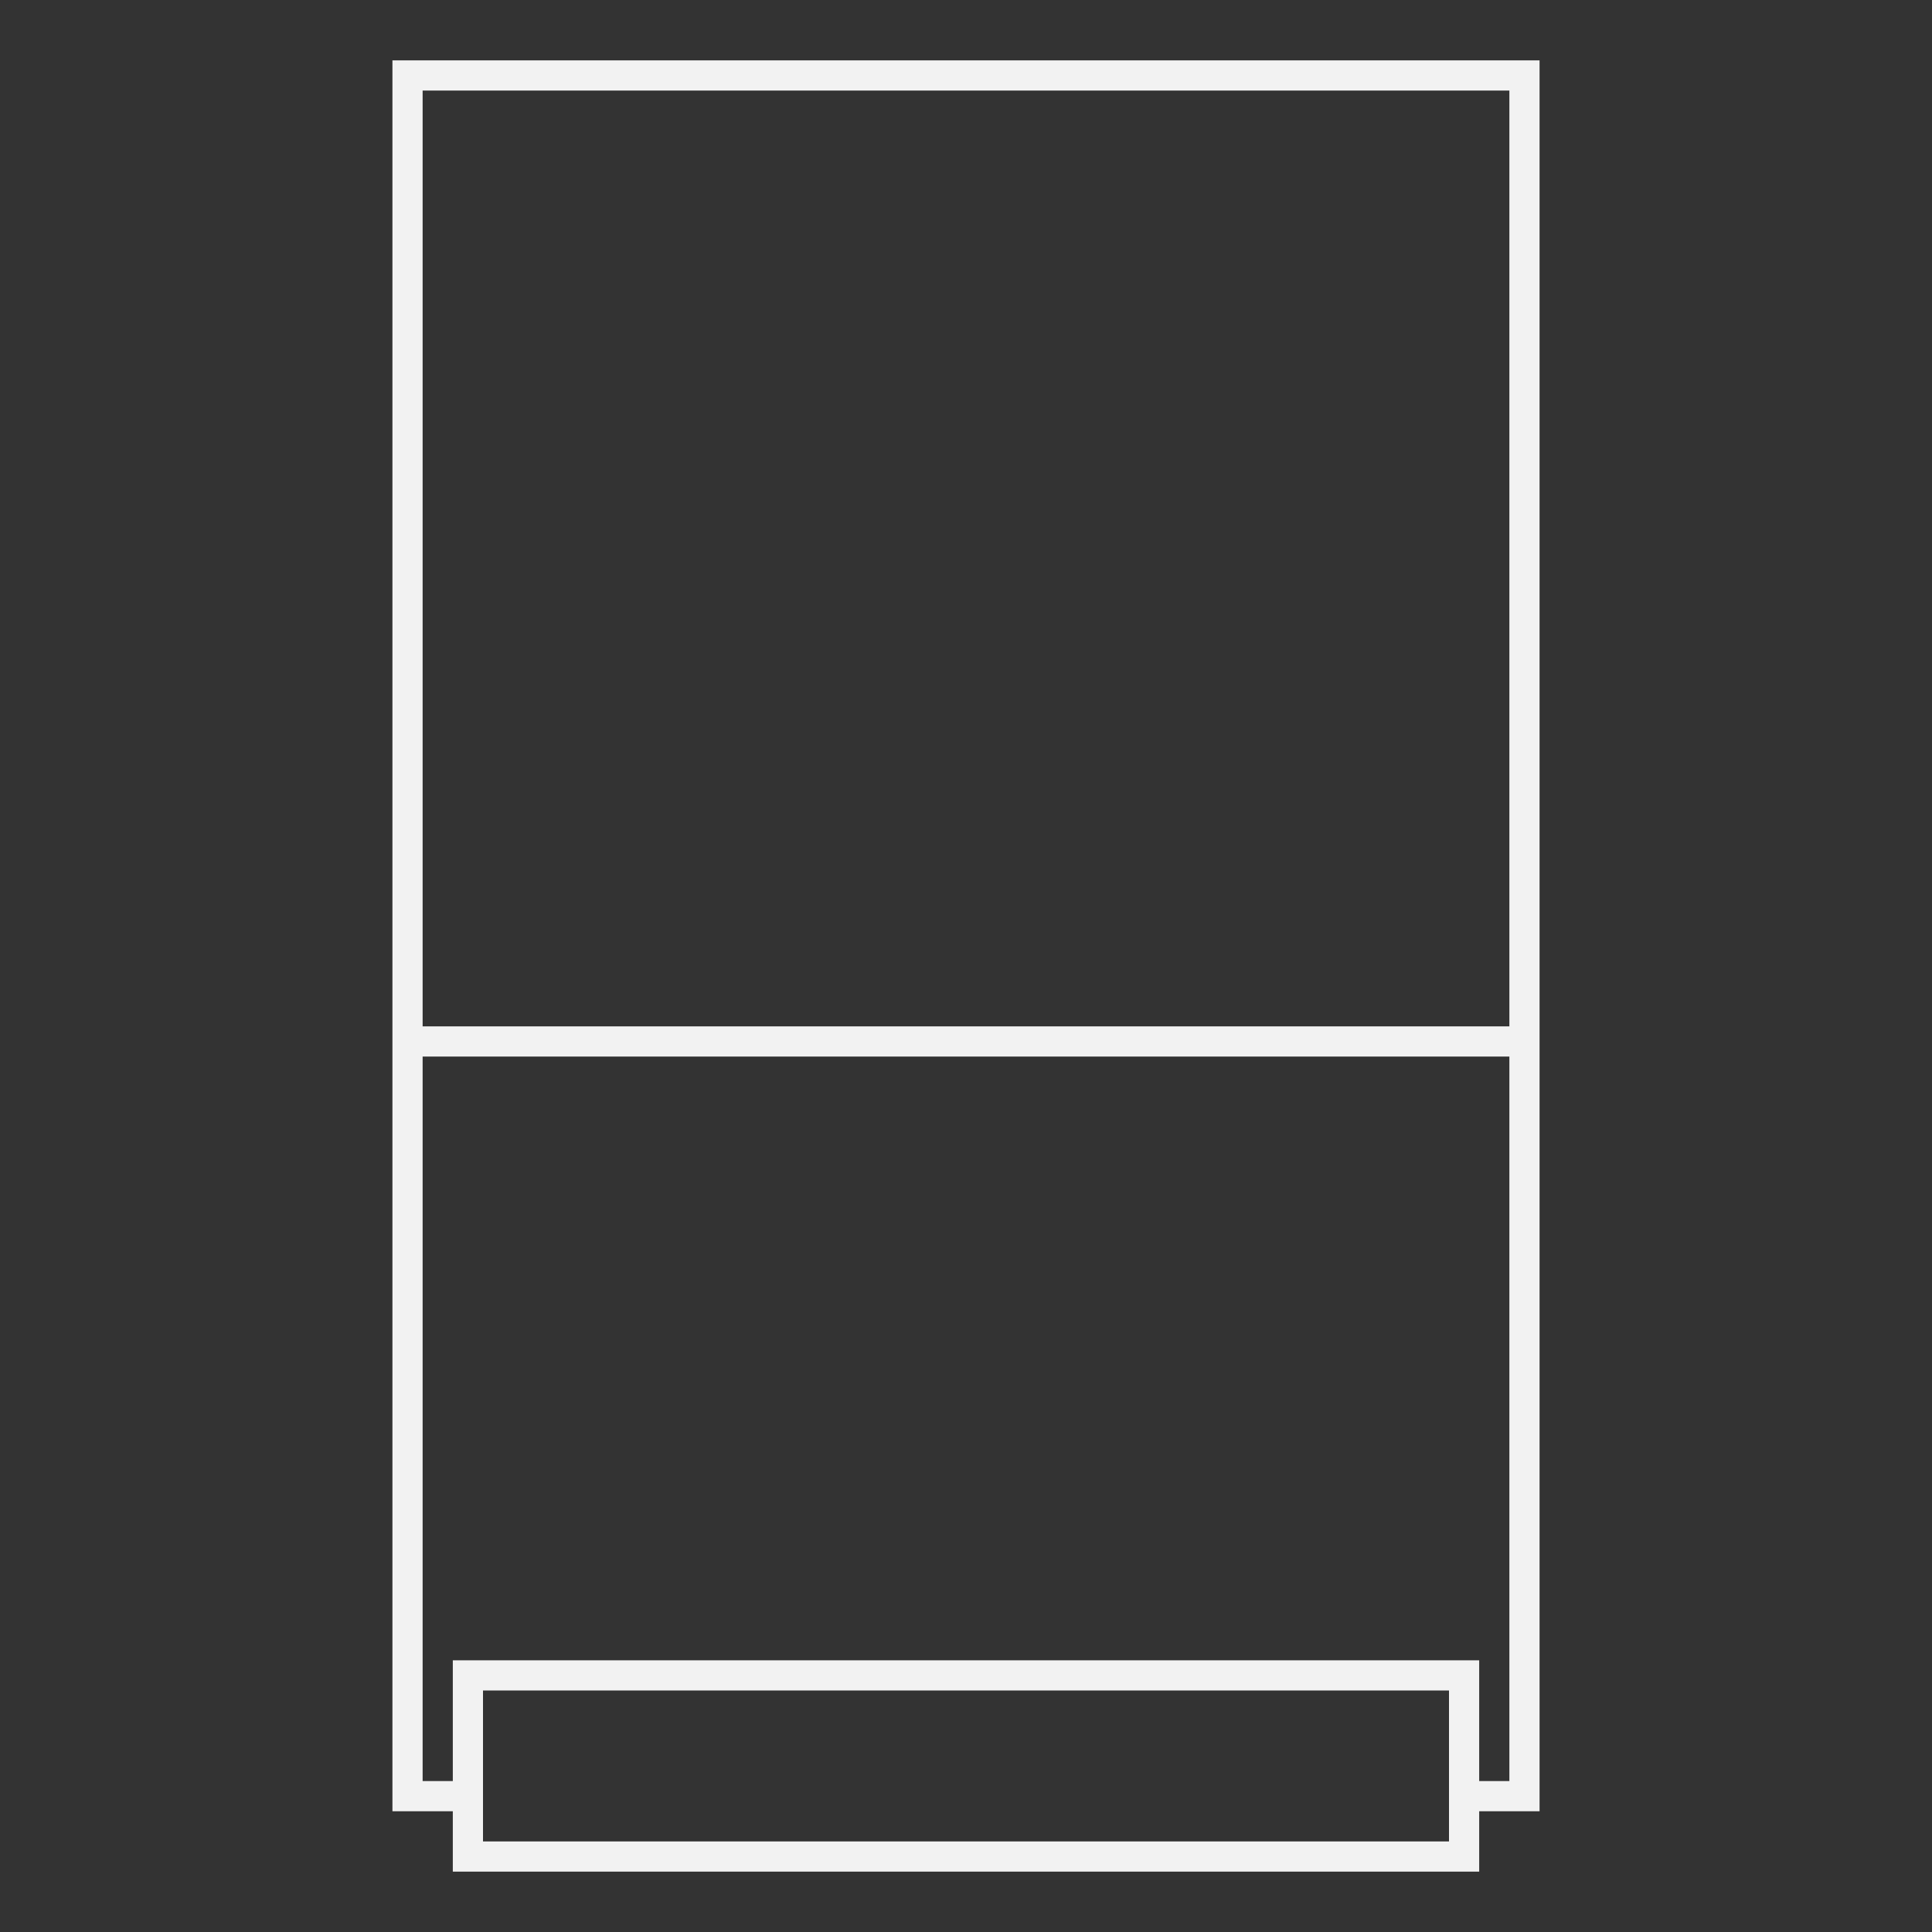 <?xml version="1.0" encoding="UTF-8" standalone="no"?>
<svg
   xmlns:dc="http://purl.org/dc/elements/1.1/"
   xmlns:cc="http://creativecommons.org/ns#"
   xmlns:rdf="http://www.w3.org/1999/02/22-rdf-syntax-ns#"
   xmlns:svg="http://www.w3.org/2000/svg"
   xmlns="http://www.w3.org/2000/svg"
   viewBox="0 0 320 320"
   height="320"
   width="320"
   xml:space="preserve"
   version="1.1"
   id="svg2"><rect x="0" y="0" width="320" height="320" fill="#333333" stroke="none"/><defs
     id="defs6" /><g
     transform="matrix(1.25,0,0,-1.25,0,320)"
     id="g10"><path
       id="path12"
       style="fill:#f2f2f2;fill-opacity:1;fill-rule:nonzero;stroke:none"
       d="m 56,244 144,0 0,-124 -144,0 0,124 z m 144,-224 -4,0 0,12 0,4 -4,0 -128,0 -4,0 0,-4 0,-12 -4,0 0,96 144,0 0,-96 z m -8,-8 -128,0 0,4 0,4 0,12 128,0 0,-12 0,-4 0,-4 z m 8,236 -144,0 -4,0 0,-4 0,-124 0,-4 0,-96 0,-4 4,0 4,0 0,-4 0,-4 4,0 128,0 4,0 0,4 0,4 4,0 4,0 0,4 0,96 0,4 0,124 0,4 -4,0 z" /></g></svg>